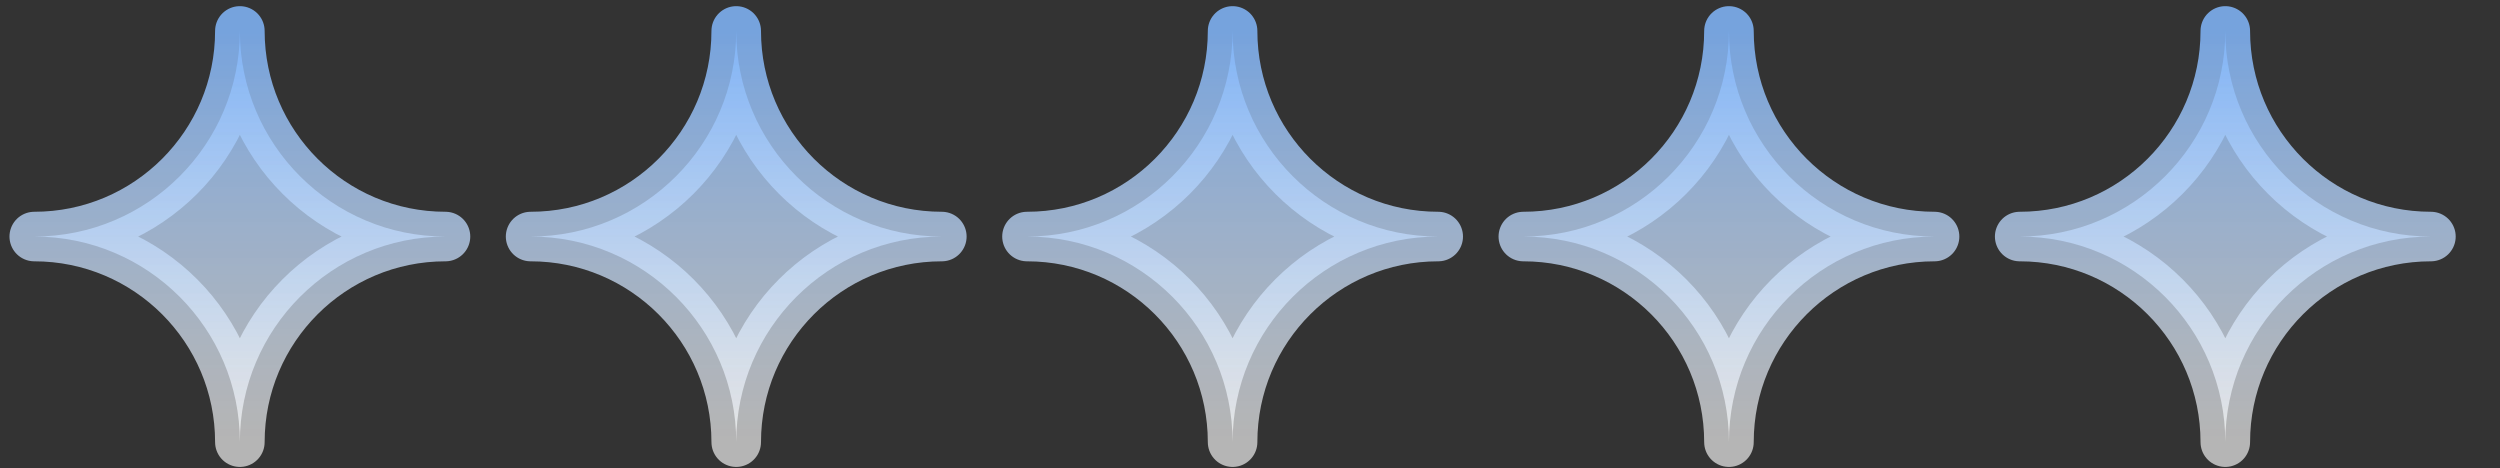 <svg width="219" height="41" viewBox="0 0 219 41" fill="none" xmlns="http://www.w3.org/2000/svg">
<rect x="0" y="0" width="219" height="41" fill="#333333" stroke="none"/>
<path opacity="0.86" d="M21.012 2.709C21.012 12.657 12.948 20.721 3 20.721C12.948 20.721 21.012 28.786 21.012 38.734C21.012 28.786 29.077 20.721 39.025 20.721C29.077 20.721 21.012 12.657 21.012 2.709Z" fill="url(#paint0_linear_146_3)" stroke="url(#paint1_linear_146_3)" stroke-width="4.34" stroke-linecap="round" stroke-linejoin="round"/>
<path opacity="0.86" d="M64.493 2.709C64.493 12.657 56.428 20.721 46.48 20.721C56.428 20.721 64.493 28.786 64.493 38.734C64.493 28.786 72.557 20.721 82.505 20.721C72.557 20.721 64.493 12.657 64.493 2.709Z" fill="url(#paint2_linear_146_3)" stroke="url(#paint3_linear_146_3)" stroke-width="4.34" stroke-linecap="round" stroke-linejoin="round"/>
<path opacity="0.86" d="M107.975 2.709C107.975 12.657 99.911 20.721 89.963 20.721C99.911 20.721 107.975 28.786 107.975 38.734C107.975 28.786 116.04 20.721 125.988 20.721C116.04 20.721 107.975 12.657 107.975 2.709Z" fill="url(#paint4_linear_146_3)" stroke="url(#paint5_linear_146_3)" stroke-width="4.34" stroke-linecap="round" stroke-linejoin="round"/>
<path opacity="0.86" d="M151.456 2.709C151.456 12.657 143.391 20.721 133.443 20.721C143.391 20.721 151.456 28.786 151.456 38.734C151.456 28.786 159.52 20.721 169.468 20.721C159.52 20.721 151.456 12.657 151.456 2.709Z" fill="url(#paint6_linear_146_3)" stroke="url(#paint7_linear_146_3)" stroke-width="4.34" stroke-linecap="round" stroke-linejoin="round"/>
<path opacity="0.86" d="M194.936 2.709C194.936 12.657 186.872 20.721 176.924 20.721C186.872 20.721 194.936 28.786 194.936 38.734C194.936 28.786 203.001 20.721 212.949 20.721C203.001 20.721 194.936 12.657 194.936 2.709Z" fill="url(#paint8_linear_146_3)" stroke="url(#paint9_linear_146_3)" stroke-width="4.34" stroke-linecap="round" stroke-linejoin="round"/>
<defs>
<linearGradient id="paint0_linear_146_3" x1="21.012" y1="2.709" x2="21.012" y2="38.734" gradientUnits="userSpaceOnUse">
<stop stop-color="#81B5F9"/>
<stop offset="0.99" stop-color="white" stop-opacity="0.74"/>
</linearGradient>
<linearGradient id="paint1_linear_146_3" x1="21.012" y1="2.709" x2="21.012" y2="38.734" gradientUnits="userSpaceOnUse">
<stop stop-color="#81B5F9"/>
<stop offset="0.99" stop-color="white" stop-opacity="0.74"/>
</linearGradient>
<linearGradient id="paint2_linear_146_3" x1="64.493" y1="2.709" x2="64.493" y2="38.734" gradientUnits="userSpaceOnUse">
<stop stop-color="#81B5F9"/>
<stop offset="0.99" stop-color="white" stop-opacity="0.74"/>
</linearGradient>
<linearGradient id="paint3_linear_146_3" x1="64.493" y1="2.709" x2="64.493" y2="38.734" gradientUnits="userSpaceOnUse">
<stop stop-color="#81B5F9"/>
<stop offset="0.99" stop-color="white" stop-opacity="0.74"/>
</linearGradient>
<linearGradient id="paint4_linear_146_3" x1="107.975" y1="2.709" x2="107.975" y2="38.734" gradientUnits="userSpaceOnUse">
<stop stop-color="#81B5F9"/>
<stop offset="0.99" stop-color="white" stop-opacity="0.74"/>
</linearGradient>
<linearGradient id="paint5_linear_146_3" x1="107.975" y1="2.709" x2="107.975" y2="38.734" gradientUnits="userSpaceOnUse">
<stop stop-color="#81B5F9"/>
<stop offset="0.99" stop-color="white" stop-opacity="0.74"/>
</linearGradient>
<linearGradient id="paint6_linear_146_3" x1="151.456" y1="2.709" x2="151.456" y2="38.734" gradientUnits="userSpaceOnUse">
<stop stop-color="#81B5F9"/>
<stop offset="0.99" stop-color="white" stop-opacity="0.74"/>
</linearGradient>
<linearGradient id="paint7_linear_146_3" x1="151.456" y1="2.709" x2="151.456" y2="38.734" gradientUnits="userSpaceOnUse">
<stop stop-color="#81B5F9"/>
<stop offset="0.99" stop-color="white" stop-opacity="0.74"/>
</linearGradient>
<linearGradient id="paint8_linear_146_3" x1="194.936" y1="2.709" x2="194.936" y2="38.734" gradientUnits="userSpaceOnUse">
<stop stop-color="#81B5F9"/>
<stop offset="0.99" stop-color="white" stop-opacity="0.74"/>
</linearGradient>
<linearGradient id="paint9_linear_146_3" x1="194.936" y1="2.709" x2="194.936" y2="38.734" gradientUnits="userSpaceOnUse">
<stop stop-color="#81B5F9"/>
<stop offset="0.99" stop-color="white" stop-opacity="0.74"/>
</linearGradient>
</defs>
</svg>
